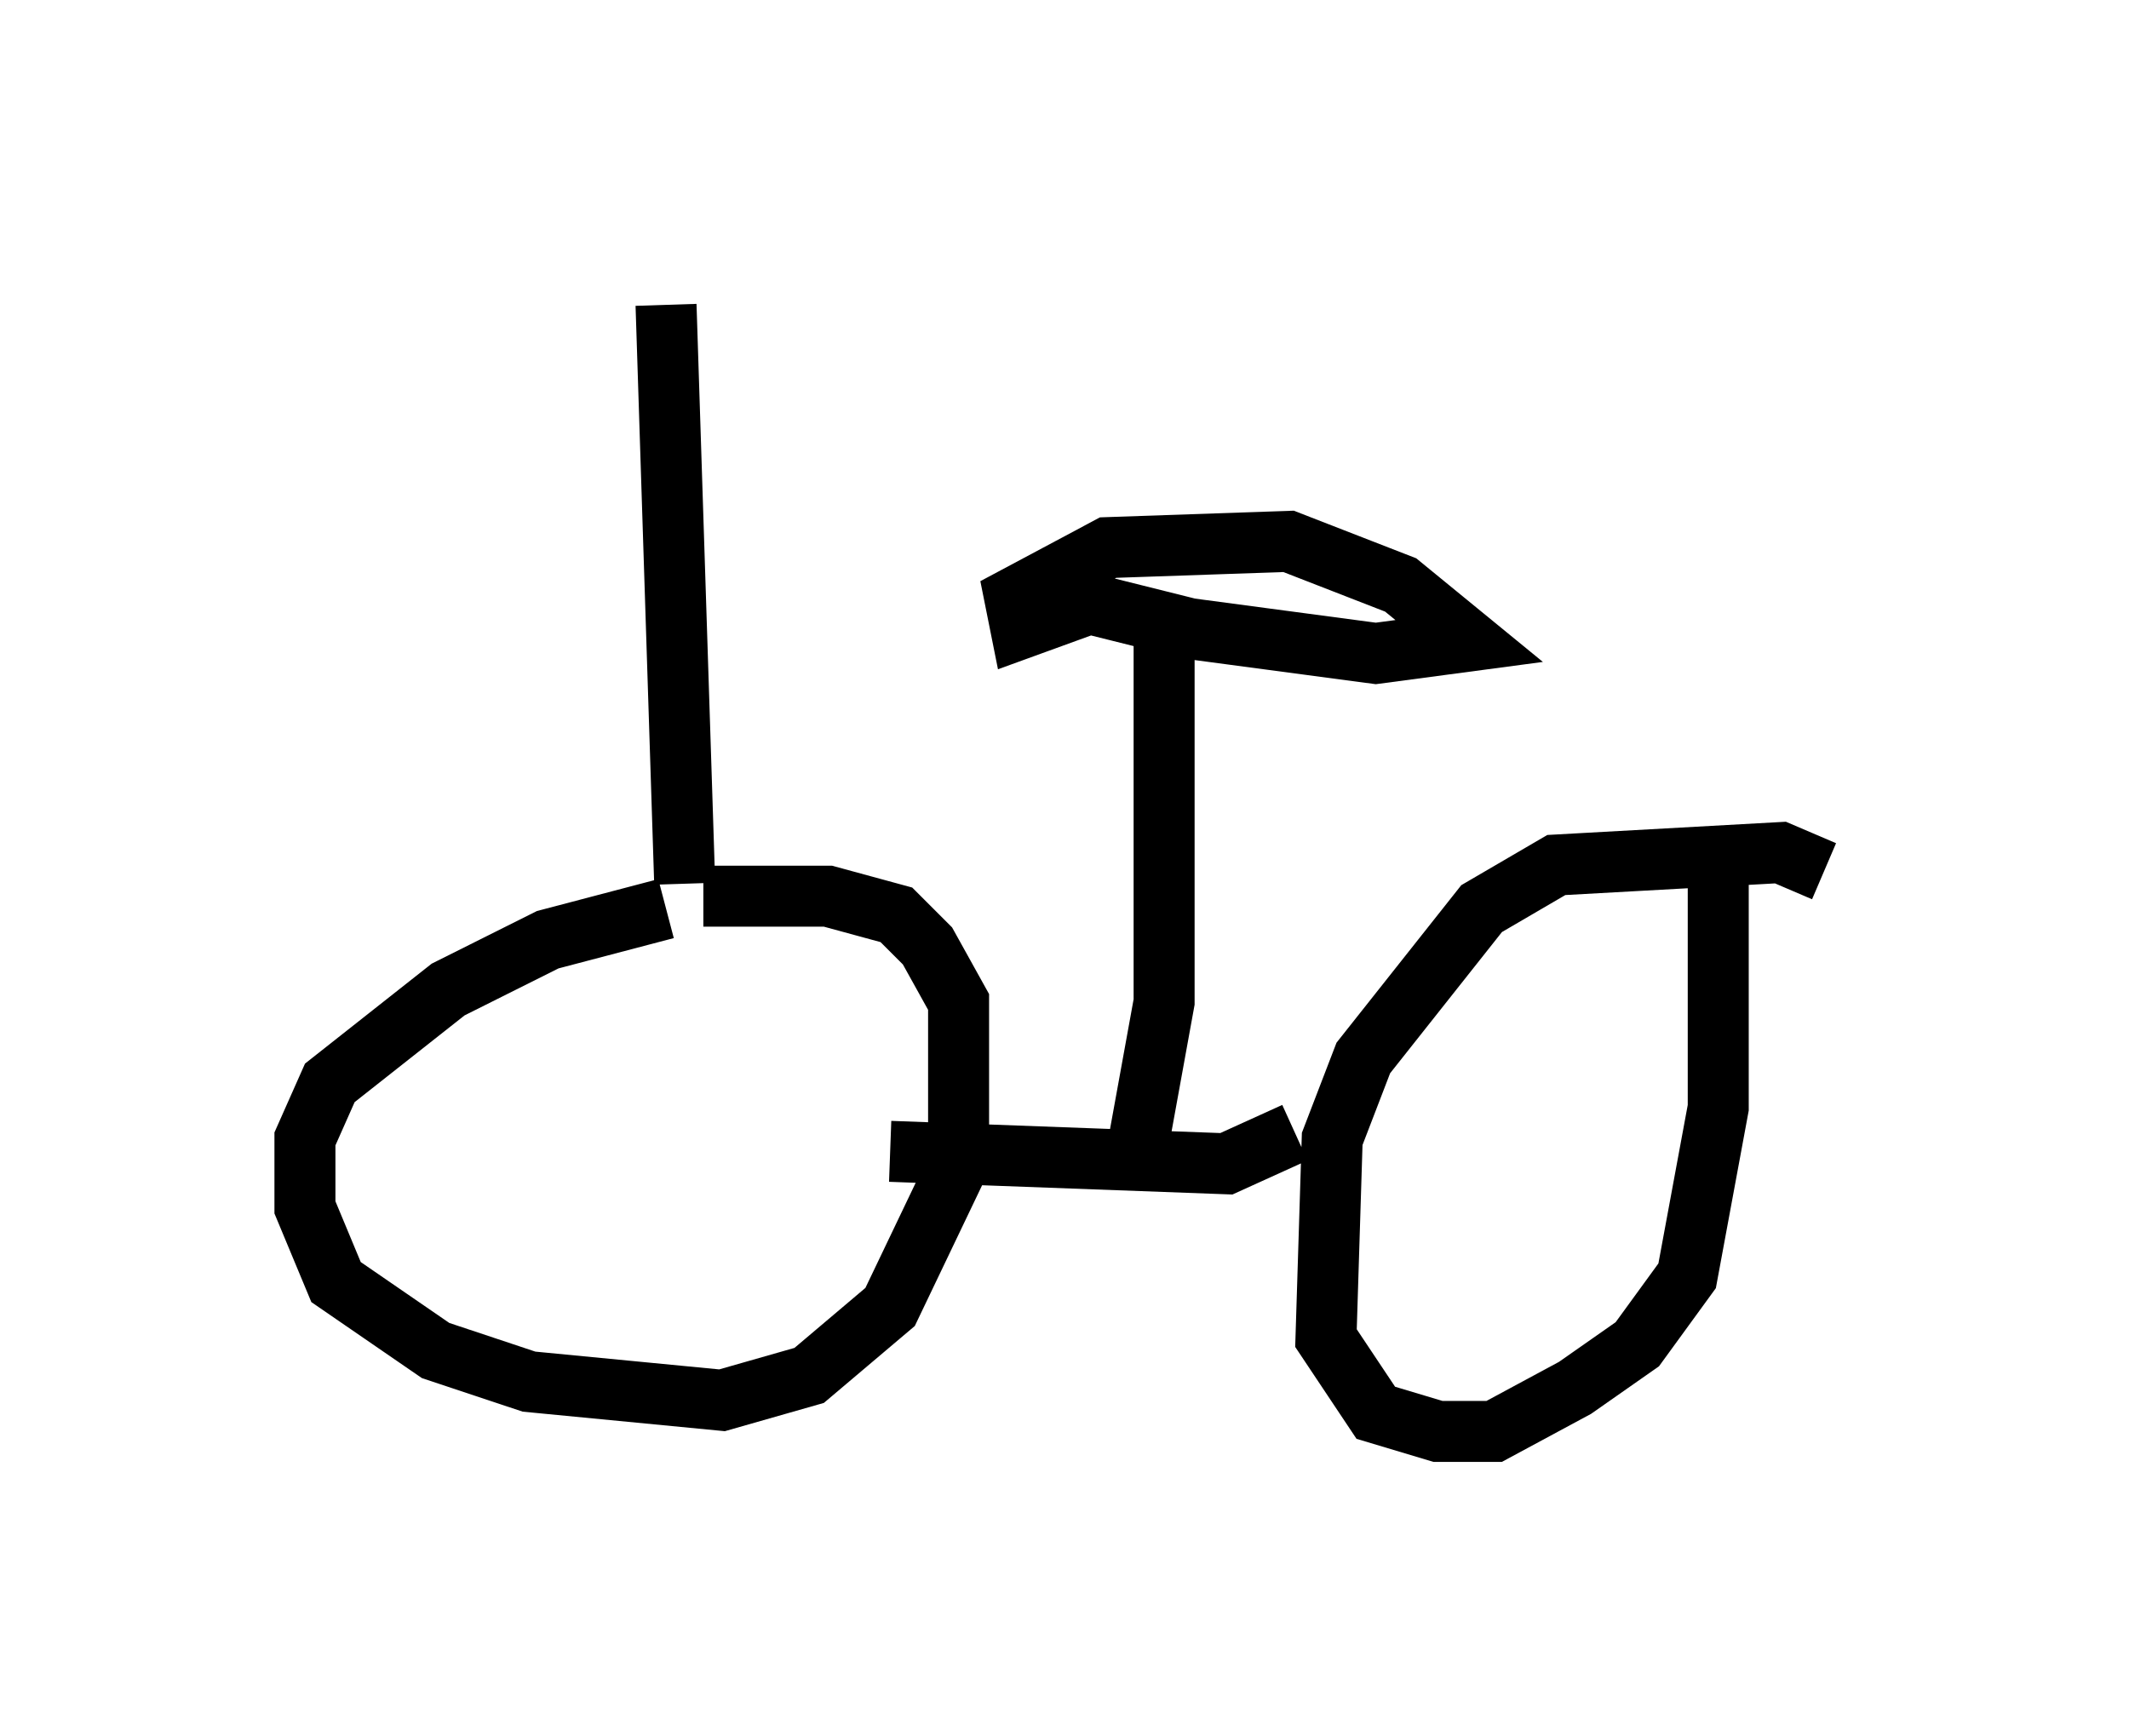 <?xml version="1.0" encoding="utf-8" ?>
<svg baseProfile="full" height="28.477" version="1.1" width="34.909" xmlns="http://www.w3.org/2000/svg" xmlns:ev="http://www.w3.org/2001/xml-events" xmlns:xlink="http://www.w3.org/1999/xlink"><defs /><rect fill="white" height="28.477" width="34.909" x="0" y="0" /><path d="M12.656, 15.004 m-1.735, -0.102 l-1.94, 0.51 -1.633, 0.817 l-1.94, 1.531 -0.408, 0.919 l0.0, 1.123 0.51, 1.225 l1.633, 1.123 1.531, 0.51 l3.165, 0.306 1.429, -0.408 l1.327, -1.123 1.123, -2.348 l0.0, -2.654 -0.51, -0.919 l-0.51, -0.51 -1.123, -0.306 l-2.042, 0.0 m3.063, 4.185 l5.513, 0.204 1.123, -0.51 m8.677, -4.288 l-0.715, -0.306 -3.675, 0.204 l-1.225, 0.715 -1.94, 2.45 l-0.51, 1.327 -0.102, 3.267 l0.817, 1.225 1.021, 0.306 l0.919, 0.0 1.327, -0.715 l1.021, -0.715 0.817, -1.123 l0.51, -2.756 0.0, -3.879 l-0.306, -0.204 m-9.188, 4.594 l0.408, -2.246 0.0, -6.227 l-1.225, -0.306 -1.123, 0.408 l-0.102, -0.51 1.531, -0.817 l2.96, -0.102 1.838, 0.715 l1.123, 0.919 -1.531, 0.204 l-3.063, -0.408 -0.613, 0.306 m-7.656, 3.879 l-0.306, -9.494 " fill="none" stroke="black" stroke-width="1" /></svg>